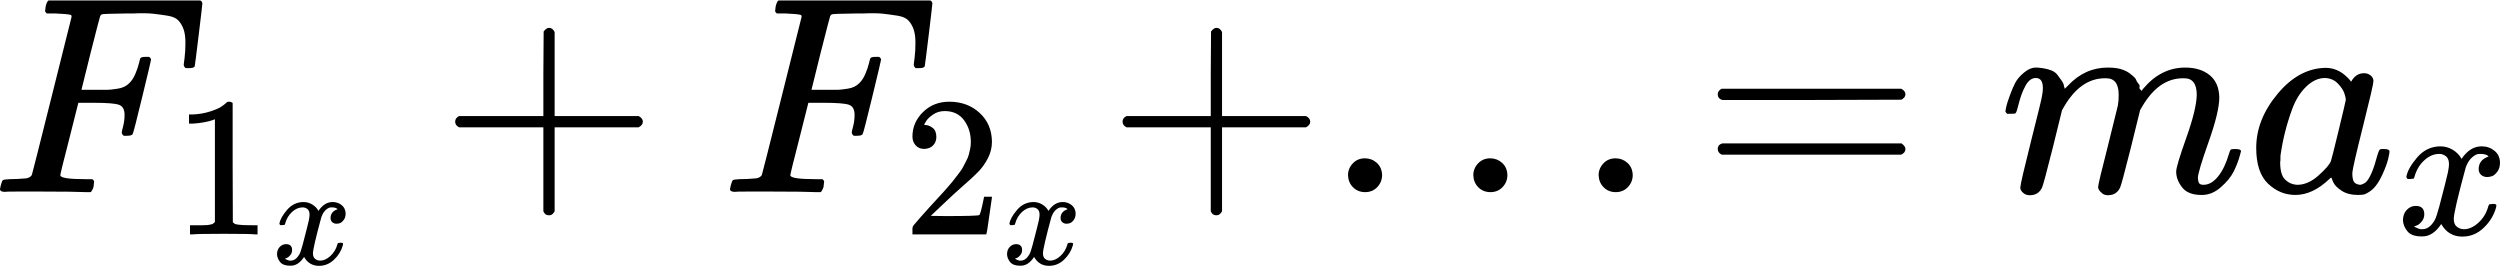 <svg width="800" height="86" viewBox="0 0 800 86" fill="none" xmlns="http://www.w3.org/2000/svg">
<path d="M1.533 61.392C0.511 61.392 0 61.091 0 60.49C0 60.37 0.09 59.949 0.271 59.227C0.511 58.265 0.752 57.724 0.992 57.604C1.232 57.484 1.924 57.394 3.066 57.334C4.689 57.334 6.493 57.243 8.477 57.063C9.319 56.883 9.89 56.522 10.19 55.981C10.311 55.68 12.445 47.233 16.593 30.64C20.742 14.047 22.846 5.63 22.906 5.389C22.906 4.968 22.786 4.758 22.545 4.758C22.064 4.578 20.471 4.427 17.766 4.307H14.97C14.609 3.946 14.429 3.706 14.429 3.586C14.429 3.465 14.489 2.954 14.609 2.053C14.85 1.031 15.15 0.399 15.511 0.159H64.119C64.54 0.399 64.75 0.73 64.75 1.151C64.75 1.451 64.359 4.818 63.578 11.251C62.796 17.684 62.375 20.991 62.315 21.171C62.195 21.592 61.594 21.802 60.511 21.802H59.429C59.008 21.502 58.798 21.111 58.798 20.63C58.798 20.57 58.888 19.848 59.069 18.465C59.249 17.083 59.339 15.489 59.339 13.686C59.339 11.882 59.129 10.409 58.708 9.267C58.287 8.125 57.716 7.193 56.994 6.471C56.273 5.75 55.161 5.269 53.658 5.029C52.155 4.788 50.622 4.578 49.058 4.397C47.495 4.217 45.331 4.187 42.565 4.307H40.491C35.561 4.367 32.946 4.457 32.645 4.578C32.345 4.698 32.135 4.938 32.014 5.299C31.954 5.359 30.932 9.297 28.948 17.113L26.062 28.746H31.022C31.203 28.746 31.894 28.746 33.096 28.746C34.299 28.746 35.141 28.716 35.621 28.656C36.102 28.596 36.764 28.506 37.605 28.385C38.447 28.265 39.169 28.055 39.77 27.754C40.371 27.453 40.882 27.093 41.303 26.672C42.084 25.951 42.746 24.959 43.287 23.696C43.828 22.433 44.219 21.291 44.459 20.269C44.7 19.247 44.85 18.706 44.91 18.646C45.09 18.345 45.662 18.195 46.623 18.195H47.706C48.127 18.496 48.337 18.796 48.337 19.097C48.337 19.277 47.405 23.215 45.541 30.91C43.678 38.606 42.656 42.574 42.475 42.814C42.355 43.235 41.754 43.446 40.672 43.446H39.589C39.169 43.085 38.958 42.724 38.958 42.364C38.958 42.183 39.108 41.522 39.409 40.38C39.71 39.237 39.86 38.035 39.86 36.772C39.86 35.029 39.259 33.947 38.056 33.526C36.854 33.105 34.179 32.895 30.03 32.895H25.07L22.184 44.347C20.261 51.802 19.299 55.71 19.299 56.071C19.299 56.913 21.974 57.334 27.325 57.334H29.579C29.94 57.694 30.12 57.905 30.12 57.965C30.12 58.025 30.06 58.626 29.94 59.768C29.7 60.55 29.399 61.121 29.038 61.482H27.505C25.04 61.362 20.501 61.301 13.888 61.301C9.98 61.301 7.004 61.301 4.96 61.301C2.916 61.301 1.774 61.331 1.533 61.392Z" fill="black"/>
<path d="M68.771 38.157L67.942 38.476C67.347 38.688 66.497 38.901 65.392 39.113C64.287 39.326 63.054 39.475 61.694 39.56H60.483V36.627H61.694C63.692 36.542 65.541 36.223 67.241 35.67C68.941 35.118 70.131 34.608 70.811 34.14C71.492 33.673 72.087 33.205 72.597 32.737C72.682 32.61 72.937 32.546 73.362 32.546C73.744 32.546 74.106 32.674 74.446 32.929V51.992L74.509 71.12C74.807 71.417 75.062 71.609 75.275 71.694C75.487 71.779 75.997 71.864 76.805 71.949C77.612 72.034 78.93 72.076 80.758 72.076H82.415V75.009H81.714C80.821 74.882 77.442 74.818 71.576 74.818C65.796 74.818 62.459 74.882 61.567 75.009H60.801V72.076H62.459C63.394 72.076 64.202 72.076 64.882 72.076C65.562 72.076 66.093 72.055 66.476 72.012C66.859 71.97 67.198 71.906 67.496 71.821C67.794 71.736 67.964 71.694 68.006 71.694C68.049 71.694 68.176 71.587 68.389 71.375C68.601 71.162 68.729 71.077 68.771 71.12V38.157Z" fill="black"/>
<path d="M89.414 71.546C89.624 70.283 90.436 68.826 91.848 67.173C93.26 65.52 95.003 64.679 97.077 64.649C98.129 64.649 99.09 64.919 99.962 65.46C100.833 66.001 101.479 66.677 101.9 67.489C103.162 65.595 104.68 64.649 106.453 64.649C107.565 64.649 108.526 64.979 109.338 65.641C110.149 66.302 110.57 67.188 110.6 68.3C110.6 69.171 110.39 69.878 109.969 70.419C109.548 70.96 109.142 71.29 108.752 71.41C108.361 71.531 108.015 71.591 107.715 71.591C107.144 71.591 106.678 71.425 106.318 71.095C105.957 70.764 105.777 70.329 105.777 69.787C105.777 68.405 106.528 67.459 108.031 66.948C107.7 66.557 107.099 66.362 106.227 66.362C105.837 66.362 105.551 66.392 105.371 66.452C104.229 66.933 103.388 67.924 102.847 69.427C101.044 76.068 100.142 79.945 100.142 81.057C100.142 81.898 100.382 82.499 100.863 82.86C101.344 83.221 101.87 83.401 102.441 83.401C103.553 83.401 104.65 82.905 105.732 81.913C106.813 80.921 107.55 79.704 107.94 78.262C108.031 77.962 108.121 77.796 108.211 77.766C108.301 77.736 108.541 77.706 108.932 77.676H109.112C109.563 77.676 109.789 77.796 109.789 78.037C109.789 78.067 109.758 78.232 109.698 78.532C109.218 80.245 108.286 81.763 106.904 83.085C105.521 84.407 103.913 85.069 102.08 85.069C99.977 85.069 98.384 84.122 97.302 82.229C96.07 84.092 94.658 85.023 93.065 85.023H92.794C91.322 85.023 90.27 84.633 89.639 83.852C89.008 83.07 88.677 82.244 88.647 81.372C88.647 80.411 88.933 79.629 89.504 79.028C90.075 78.427 90.751 78.127 91.532 78.127C92.825 78.127 93.471 78.758 93.471 80.02C93.471 80.621 93.29 81.147 92.93 81.598C92.569 82.049 92.224 82.349 91.893 82.499C91.562 82.65 91.367 82.725 91.307 82.725L91.172 82.77C91.172 82.8 91.262 82.86 91.442 82.95C91.623 83.04 91.863 83.145 92.163 83.266C92.464 83.386 92.749 83.431 93.02 83.401C94.102 83.401 95.033 82.725 95.815 81.372C96.085 80.891 96.431 79.87 96.851 78.307C97.272 76.744 97.693 75.122 98.114 73.439C98.534 71.756 98.775 70.764 98.835 70.464C98.985 69.652 99.06 69.066 99.06 68.706C99.06 67.864 98.835 67.263 98.384 66.903C97.933 66.542 97.422 66.362 96.851 66.362C95.649 66.362 94.522 66.843 93.471 67.804C92.419 68.766 91.683 69.998 91.262 71.501C91.202 71.771 91.127 71.921 91.037 71.951C90.946 71.981 90.706 72.011 90.315 72.041H89.684C89.504 71.861 89.414 71.696 89.414 71.546Z" fill="black"/>
<path d="M145.651 40.109C145.651 40.109 145.651 39.718 145.651 38.937C145.651 38.155 146.072 37.554 146.914 37.133H173.878V23.606L173.968 10.079C174.569 9.297 175.14 8.907 175.681 8.907C176.463 8.907 177.064 9.357 177.485 10.259V37.133H204.359C205.261 37.614 205.712 38.215 205.712 38.937C205.712 39.658 205.261 40.259 204.359 40.74H177.485V67.614C177.004 68.456 176.463 68.877 175.862 68.877H175.681H175.501C174.78 68.877 174.239 68.456 173.878 67.614V40.74H146.914C146.072 40.319 145.651 39.718 145.651 38.937V40.109Z" fill="black"/>
<path d="M235.138 61.392C234.116 61.392 233.605 61.091 233.605 60.49C233.605 60.37 233.695 59.949 233.875 59.227C234.116 58.265 234.356 57.724 234.597 57.604C234.837 57.484 235.529 57.394 236.671 57.334C238.294 57.334 240.098 57.243 242.082 57.063C242.923 56.883 243.495 56.522 243.795 55.981C243.915 55.68 246.05 47.233 250.198 30.64C254.346 14.047 256.451 5.63 256.511 5.389C256.511 4.968 256.39 4.758 256.15 4.758C255.669 4.578 254.076 4.427 251.37 4.307H248.575C248.214 3.946 248.034 3.706 248.034 3.586C248.034 3.465 248.094 2.954 248.214 2.053C248.455 1.031 248.755 0.399 249.116 0.159H297.723C298.144 0.399 298.355 0.73 298.355 1.151C298.355 1.451 297.964 4.818 297.182 11.251C296.401 17.684 295.98 20.991 295.92 21.171C295.8 21.592 295.198 21.802 294.116 21.802H293.034C292.613 21.502 292.403 21.111 292.403 20.63C292.403 20.57 292.493 19.848 292.673 18.465C292.854 17.083 292.944 15.489 292.944 13.686C292.944 11.882 292.733 10.409 292.313 9.267C291.892 8.125 291.321 7.193 290.599 6.471C289.878 5.75 288.765 5.269 287.262 5.029C285.759 4.788 284.226 4.578 282.663 4.397C281.1 4.217 278.936 4.187 276.17 4.307H274.096C269.166 4.367 266.551 4.457 266.25 4.578C265.95 4.698 265.739 4.938 265.619 5.299C265.559 5.359 264.537 9.297 262.553 17.113L259.667 28.746H264.627C264.807 28.746 265.499 28.746 266.701 28.746C267.904 28.746 268.745 28.716 269.226 28.656C269.707 28.596 270.368 28.506 271.21 28.385C272.052 28.265 272.773 28.055 273.375 27.754C273.976 27.453 274.487 27.093 274.908 26.672C275.689 25.951 276.351 24.959 276.892 23.696C277.433 22.433 277.823 21.291 278.064 20.269C278.304 19.247 278.455 18.706 278.515 18.646C278.695 18.345 279.266 18.195 280.228 18.195H281.31C281.731 18.496 281.942 18.796 281.942 19.097C281.942 19.277 281.01 23.215 279.146 30.91C277.282 38.606 276.26 42.574 276.08 42.814C275.96 43.235 275.359 43.446 274.276 43.446H273.194C272.773 43.085 272.563 42.724 272.563 42.364C272.563 42.183 272.713 41.522 273.014 40.38C273.314 39.237 273.465 38.035 273.465 36.772C273.465 35.029 272.864 33.947 271.661 33.526C270.459 33.105 267.783 32.895 263.635 32.895H258.675L255.789 44.347C253.865 51.802 252.903 55.71 252.903 56.071C252.903 56.913 255.579 57.334 260.93 57.334H263.184C263.545 57.694 263.725 57.905 263.725 57.965C263.725 58.025 263.665 58.626 263.545 59.768C263.304 60.55 263.004 61.121 262.643 61.482H261.11C258.645 61.362 254.106 61.301 247.493 61.301C243.585 61.301 240.609 61.301 238.565 61.301C236.521 61.301 235.378 61.331 235.138 61.392Z" fill="black"/>
<path d="M295.745 47.657C294.597 47.657 293.684 47.274 293.004 46.509C292.323 45.744 291.983 44.809 291.983 43.704C291.983 40.686 293.11 38.072 295.363 35.862C297.615 33.651 300.421 32.546 303.779 32.546C307.647 32.546 310.877 33.736 313.47 36.117C316.063 38.497 317.38 41.579 317.423 45.362C317.423 47.189 316.998 48.932 316.148 50.59C315.298 52.248 314.277 53.693 313.087 54.925C311.897 56.158 310.197 57.731 307.987 59.643C306.456 60.961 304.331 62.916 301.611 65.509L297.849 69.079L302.695 69.143C309.368 69.143 312.917 69.037 313.342 68.825C313.64 68.74 314.15 66.848 314.872 63.15V62.959H317.423V63.15C317.38 63.278 317.104 65.212 316.594 68.952C316.084 72.692 315.765 74.648 315.638 74.818V75.009H291.983V73.798V73.032C291.983 72.735 292.111 72.416 292.366 72.076C292.621 71.736 293.259 70.992 294.279 69.845C295.511 68.484 296.574 67.294 297.467 66.274C297.849 65.849 298.572 65.063 299.634 63.915C300.697 62.767 301.42 61.981 301.802 61.556C302.185 61.131 302.801 60.43 303.651 59.452C304.501 58.474 305.096 57.752 305.436 57.284C305.776 56.817 306.265 56.179 306.903 55.372C307.54 54.564 307.987 53.884 308.242 53.331C308.497 52.779 308.815 52.162 309.198 51.482C309.581 50.802 309.857 50.122 310.027 49.442C310.197 48.762 310.346 48.124 310.473 47.529C310.601 46.934 310.664 46.233 310.664 45.425C310.664 42.748 309.942 40.431 308.497 38.476C307.052 36.52 304.99 35.543 302.312 35.543C300.91 35.543 299.677 35.904 298.614 36.627C297.552 37.349 296.808 38.051 296.383 38.731C295.958 39.411 295.745 39.815 295.745 39.942C295.745 39.985 295.851 40.006 296.064 40.006C296.829 40.006 297.615 40.303 298.423 40.898C299.231 41.494 299.634 42.471 299.634 43.831C299.634 44.894 299.294 45.787 298.614 46.509C297.934 47.232 296.978 47.614 295.745 47.657Z" fill="black"/>
<path d="M323.019 71.546C323.229 70.283 324.04 68.826 325.453 67.173C326.865 65.52 328.608 64.679 330.682 64.649C331.733 64.649 332.695 64.919 333.566 65.46C334.438 66.001 335.084 66.677 335.505 67.489C336.767 65.595 338.285 64.649 340.058 64.649C341.169 64.649 342.131 64.979 342.942 65.641C343.754 66.302 344.175 67.188 344.205 68.3C344.205 69.171 343.994 69.878 343.574 70.419C343.153 70.96 342.747 71.29 342.356 71.41C341.966 71.531 341.62 71.591 341.32 71.591C340.749 71.591 340.283 71.425 339.922 71.095C339.562 70.764 339.381 70.329 339.381 69.787C339.381 68.405 340.133 67.459 341.635 66.948C341.305 66.557 340.704 66.362 339.832 66.362C339.442 66.362 339.156 66.392 338.976 66.452C337.834 66.933 336.992 67.924 336.451 69.427C334.648 76.068 333.747 79.945 333.747 81.057C333.747 81.898 333.987 82.499 334.468 82.86C334.949 83.221 335.475 83.401 336.046 83.401C337.158 83.401 338.254 82.905 339.336 81.913C340.418 80.921 341.154 79.704 341.545 78.262C341.635 77.962 341.725 77.796 341.816 77.766C341.906 77.736 342.146 77.706 342.537 77.676H342.717C343.168 77.676 343.393 77.796 343.393 78.037C343.393 78.067 343.363 78.232 343.303 78.532C342.822 80.245 341.891 81.763 340.508 83.085C339.126 84.407 337.518 85.069 335.685 85.069C333.582 85.069 331.989 84.122 330.907 82.229C329.675 84.092 328.262 85.023 326.67 85.023H326.399C324.927 85.023 323.875 84.633 323.244 83.852C322.613 83.07 322.282 82.244 322.252 81.372C322.252 80.411 322.538 79.629 323.109 79.028C323.68 78.427 324.356 78.127 325.137 78.127C326.429 78.127 327.075 78.758 327.075 80.02C327.075 80.621 326.895 81.147 326.534 81.598C326.174 82.049 325.828 82.349 325.498 82.499C325.167 82.65 324.972 82.725 324.912 82.725L324.777 82.77C324.777 82.8 324.867 82.86 325.047 82.95C325.227 83.04 325.468 83.145 325.768 83.266C326.069 83.386 326.354 83.431 326.625 83.401C327.706 83.401 328.638 82.725 329.419 81.372C329.69 80.891 330.035 79.87 330.456 78.307C330.877 76.744 331.298 75.122 331.718 73.439C332.139 71.756 332.379 70.764 332.44 70.464C332.59 69.652 332.665 69.066 332.665 68.706C332.665 67.864 332.44 67.263 331.989 66.903C331.538 66.542 331.027 66.362 330.456 66.362C329.254 66.362 328.127 66.843 327.075 67.804C326.024 68.766 325.287 69.998 324.867 71.501C324.807 71.771 324.731 71.921 324.641 71.951C324.551 71.981 324.311 72.011 323.92 72.041H323.289C323.109 71.861 323.019 71.696 323.019 71.546Z" fill="black"/>
<path d="M359.218 40.109C359.218 40.109 359.218 39.718 359.218 38.937C359.218 38.155 359.639 37.554 360.48 37.133H387.444V23.606L387.535 10.079C388.136 9.297 388.707 8.907 389.248 8.907C390.03 8.907 390.631 9.357 391.052 10.259V37.133H417.926C418.827 37.614 419.278 38.215 419.278 38.937C419.278 39.658 418.827 40.259 417.926 40.74H391.052V67.614C390.571 68.456 390.03 68.877 389.428 68.877H389.248H389.068C388.346 68.877 387.805 68.456 387.444 67.614V40.74H360.48C359.639 40.319 359.218 39.718 359.218 38.937V40.109Z" fill="black"/>
<path d="M431.362 56.071C431.362 54.628 431.873 53.365 432.895 52.283C433.918 51.201 435.21 50.66 436.773 50.66C438.216 50.66 439.479 51.141 440.561 52.103C441.643 53.065 442.214 54.358 442.274 55.981C442.274 57.484 441.763 58.776 440.741 59.859C439.719 60.941 438.427 61.482 436.863 61.482C435.3 61.482 434.008 60.971 432.986 59.949C431.964 58.927 431.423 57.634 431.362 56.071Z" fill="black"/>
<path d="M471.457 56.071C471.457 54.628 471.968 53.365 472.99 52.283C474.012 51.201 475.305 50.66 476.868 50.66C478.311 50.66 479.573 51.141 480.655 52.103C481.738 53.065 482.309 54.358 482.369 55.981C482.369 57.484 481.858 58.776 480.836 59.859C479.814 60.941 478.521 61.482 476.958 61.482C475.395 61.482 474.102 60.971 473.08 59.949C472.058 58.927 471.517 57.634 471.457 56.071Z" fill="black"/>
<path d="M511.56 56.071C511.56 54.628 512.071 53.365 513.094 52.283C514.116 51.201 515.408 50.66 516.971 50.66C518.414 50.66 519.677 51.141 520.759 52.103C521.841 53.065 522.412 54.358 522.472 55.981C522.472 57.484 521.961 58.776 520.939 59.859C519.917 60.941 518.625 61.482 517.061 61.482C515.498 61.482 514.206 60.971 513.184 59.949C512.162 58.927 511.621 57.634 511.56 56.071Z" fill="black"/>
<path d="M549.68 30.189C549.68 29.407 550.101 28.806 550.942 28.385H608.388C609.289 28.866 609.74 29.468 609.74 30.189C609.74 30.85 609.319 31.421 608.478 31.902L579.8 31.993H551.123C550.161 31.692 549.68 31.091 549.68 30.189ZM549.68 47.684C549.68 46.782 550.161 46.181 551.123 45.88H608.478C609.319 46.482 609.74 47.083 609.74 47.684C609.74 48.466 609.289 49.067 608.388 49.488H550.942C550.101 49.067 549.68 48.466 549.68 47.684Z" fill="black"/>
<path d="M641.728 35.6C641.788 35.239 641.878 34.758 641.998 34.157C642.118 33.556 642.479 32.414 643.08 30.73C643.681 29.047 644.283 27.634 644.884 26.492C645.485 25.349 646.447 24.237 647.77 23.155C649.092 22.073 650.415 21.562 651.738 21.622C653.06 21.682 654.353 21.892 655.615 22.253C656.878 22.614 657.78 23.155 658.321 23.876C658.862 24.598 659.343 25.259 659.764 25.86C660.185 26.462 660.425 27.033 660.485 27.574L660.666 28.205C660.666 28.325 660.696 28.386 660.756 28.386L661.748 27.393C665.355 23.546 669.593 21.622 674.463 21.622C675.485 21.622 676.417 21.682 677.259 21.802C678.101 21.922 678.882 22.133 679.604 22.433C680.325 22.734 680.896 23.035 681.317 23.335C681.738 23.636 682.189 23.997 682.67 24.418C683.151 24.838 683.451 25.229 683.571 25.59C683.692 25.951 683.932 26.341 684.293 26.762C684.654 27.183 684.774 27.544 684.654 27.844C684.533 28.145 684.624 28.416 684.924 28.656C685.225 28.896 685.285 29.107 685.105 29.287L685.826 28.386C689.614 23.876 694.093 21.622 699.263 21.622C702.509 21.622 705.125 22.433 707.109 24.057C709.093 25.68 710.115 28.055 710.175 31.181C710.175 34.247 709.033 38.997 706.748 45.43C704.463 51.863 703.321 55.71 703.321 56.973C703.381 57.815 703.532 58.386 703.772 58.686C704.013 58.987 704.463 59.137 705.125 59.137C706.808 59.137 708.371 58.235 709.814 56.432C711.257 54.628 712.429 52.163 713.331 49.037C713.512 48.376 713.692 47.985 713.872 47.865C714.053 47.744 714.534 47.684 715.315 47.684C716.518 47.684 717.119 47.925 717.119 48.406C717.119 48.466 716.999 48.917 716.758 49.758C716.277 51.502 715.616 53.215 714.774 54.899C713.932 56.582 712.55 58.265 710.626 59.949C708.702 61.632 706.628 62.444 704.403 62.384C701.578 62.384 699.534 61.572 698.271 59.949C697.008 58.326 696.377 56.642 696.377 54.899C696.377 53.756 697.459 50.149 699.624 44.077C701.788 38.005 702.9 33.436 702.96 30.369C702.96 26.822 701.638 25.049 698.992 25.049H698.542C693.371 25.049 689.012 28.085 685.465 34.157L684.834 35.239L681.858 47.324C679.874 55.199 678.732 59.438 678.431 60.039C677.65 61.662 676.357 62.474 674.553 62.474C673.772 62.474 673.141 62.264 672.66 61.843C672.179 61.422 671.848 61.061 671.668 60.76C671.487 60.46 671.397 60.159 671.397 59.859C671.397 59.197 672.419 54.899 674.463 46.963L677.71 33.796C677.89 32.895 677.98 31.752 677.98 30.369C677.98 26.822 676.658 25.049 674.012 25.049H673.561C668.391 25.049 664.032 28.085 660.485 34.157L659.854 35.239L656.878 47.324C654.894 55.199 653.752 59.438 653.451 60.039C652.669 61.662 651.377 62.474 649.573 62.474C648.792 62.474 648.16 62.294 647.679 61.933C647.199 61.572 646.868 61.211 646.687 60.851C646.507 60.49 646.447 60.189 646.507 59.949C646.507 59.167 647.649 54.237 649.934 45.159C652.279 35.901 653.451 31.061 653.451 30.64C653.631 29.738 653.722 28.927 653.722 28.205C653.722 26.041 652.97 24.959 651.467 24.959C650.144 24.959 649.032 25.8 648.13 27.484C647.229 29.167 646.537 31.001 646.056 32.985C645.575 34.969 645.215 36.051 644.974 36.231C644.854 36.352 644.373 36.412 643.531 36.412H642.269C641.908 36.051 641.728 35.78 641.728 35.6Z" fill="black"/>
<path d="M721.989 47.323C721.989 41.251 724.273 35.48 728.842 30.009C733.412 24.538 738.552 21.772 744.263 21.712C747.329 21.712 750.035 23.185 752.38 26.131C753.341 24.327 754.724 23.425 756.528 23.425C757.309 23.425 758.001 23.666 758.602 24.147C759.203 24.628 759.504 25.229 759.504 25.951C759.504 26.732 758.392 31.542 756.167 40.38C753.943 49.217 752.8 54.207 752.74 55.35C752.74 56.853 752.951 57.845 753.372 58.325C753.792 58.806 754.424 59.077 755.265 59.137C755.806 59.077 756.408 58.806 757.069 58.325C758.332 57.123 759.564 54.237 760.766 49.668C761.127 48.466 761.428 47.834 761.668 47.774C761.788 47.714 762.089 47.684 762.57 47.684H762.931C764.073 47.684 764.644 47.955 764.644 48.496C764.644 48.856 764.494 49.668 764.193 50.931C763.893 52.193 763.291 53.816 762.39 55.8C761.488 57.784 760.526 59.288 759.504 60.309C758.722 61.091 757.76 61.722 756.618 62.203C756.137 62.324 755.416 62.384 754.454 62.384C752.41 62.384 750.696 61.933 749.313 61.031C747.931 60.129 747.029 59.197 746.608 58.235L746.067 56.883C746.007 56.822 745.887 56.853 745.706 56.973C745.586 57.093 745.466 57.213 745.345 57.334C741.798 60.7 738.191 62.384 734.524 62.384C731.217 62.384 728.301 61.181 725.776 58.776C723.251 56.372 721.989 52.554 721.989 47.323ZM750.666 31.902C750.666 31.542 750.516 30.881 750.215 29.919C749.915 28.957 749.223 27.904 748.141 26.762C747.059 25.62 745.676 25.019 743.993 24.959C741.889 24.959 739.874 25.89 737.951 27.754C736.027 29.618 734.524 32.053 733.442 35.059C731.698 39.808 730.466 44.738 729.744 49.849C729.744 50.029 729.744 50.359 729.744 50.84C729.744 51.322 729.714 51.682 729.654 51.923C729.654 54.628 730.195 56.492 731.277 57.514C732.359 58.536 733.652 59.077 735.155 59.137C737.44 59.137 739.694 58.145 741.919 56.161C744.143 54.177 745.466 52.644 745.887 51.562C746.007 51.322 746.818 48.105 748.321 41.913C749.824 35.72 750.606 32.383 750.666 31.902Z" fill="black"/>
<path d="M770.034 56.583C770.331 54.798 771.479 52.736 773.477 50.398C775.474 48.061 777.94 46.87 780.873 46.828C782.36 46.828 783.72 47.211 784.953 47.976C786.186 48.741 787.1 49.697 787.695 50.845C789.48 48.167 791.626 46.828 794.134 46.828C795.707 46.828 797.067 47.295 798.215 48.231C799.362 49.166 799.957 50.42 800 51.992C800 53.225 799.702 54.224 799.107 54.989C798.512 55.754 797.938 56.222 797.386 56.392C796.833 56.562 796.345 56.647 795.919 56.647C795.112 56.647 794.453 56.413 793.943 55.945C793.433 55.478 793.178 54.861 793.178 54.096C793.178 52.141 794.241 50.802 796.366 50.08C795.898 49.527 795.048 49.251 793.815 49.251C793.263 49.251 792.859 49.293 792.604 49.378C790.989 50.058 789.799 51.461 789.034 53.586C786.483 62.98 785.208 68.463 785.208 70.036C785.208 71.226 785.548 72.076 786.228 72.586C786.908 73.096 787.652 73.351 788.46 73.351C790.033 73.351 791.584 72.65 793.114 71.247C794.644 69.845 795.686 68.123 796.238 66.083C796.366 65.658 796.493 65.424 796.621 65.382C796.748 65.339 797.088 65.296 797.641 65.254H797.896C798.534 65.254 798.852 65.424 798.852 65.764C798.852 65.807 798.81 66.04 798.725 66.465C798.045 68.888 796.727 71.035 794.772 72.905C792.817 74.775 790.543 75.71 787.95 75.71C784.974 75.71 782.722 74.371 781.191 71.694C779.449 74.329 777.451 75.647 775.198 75.647H774.816C772.733 75.647 771.245 75.094 770.353 73.989C769.46 72.884 768.992 71.715 768.95 70.482C768.95 69.122 769.354 68.017 770.161 67.167C770.969 66.317 771.925 65.892 773.03 65.892C774.858 65.892 775.772 66.784 775.772 68.569C775.772 69.419 775.517 70.163 775.007 70.801C774.497 71.439 774.008 71.864 773.54 72.076C773.073 72.289 772.797 72.395 772.712 72.395L772.52 72.459C772.52 72.501 772.648 72.586 772.903 72.714C773.158 72.841 773.498 72.99 773.923 73.16C774.348 73.33 774.752 73.394 775.134 73.351C776.665 73.351 777.982 72.395 779.087 70.482C779.47 69.802 779.959 68.357 780.554 66.147C781.149 63.936 781.744 61.641 782.339 59.261C782.934 56.88 783.274 55.478 783.359 55.053C783.572 53.905 783.678 53.076 783.678 52.566C783.678 51.376 783.359 50.526 782.722 50.016C782.084 49.506 781.361 49.251 780.554 49.251C778.854 49.251 777.26 49.931 775.772 51.291C774.284 52.651 773.243 54.394 772.648 56.519C772.563 56.902 772.457 57.114 772.329 57.157C772.202 57.199 771.862 57.242 771.309 57.284H770.416C770.161 57.029 770.034 56.795 770.034 56.583Z" fill="black"/>
</svg>
